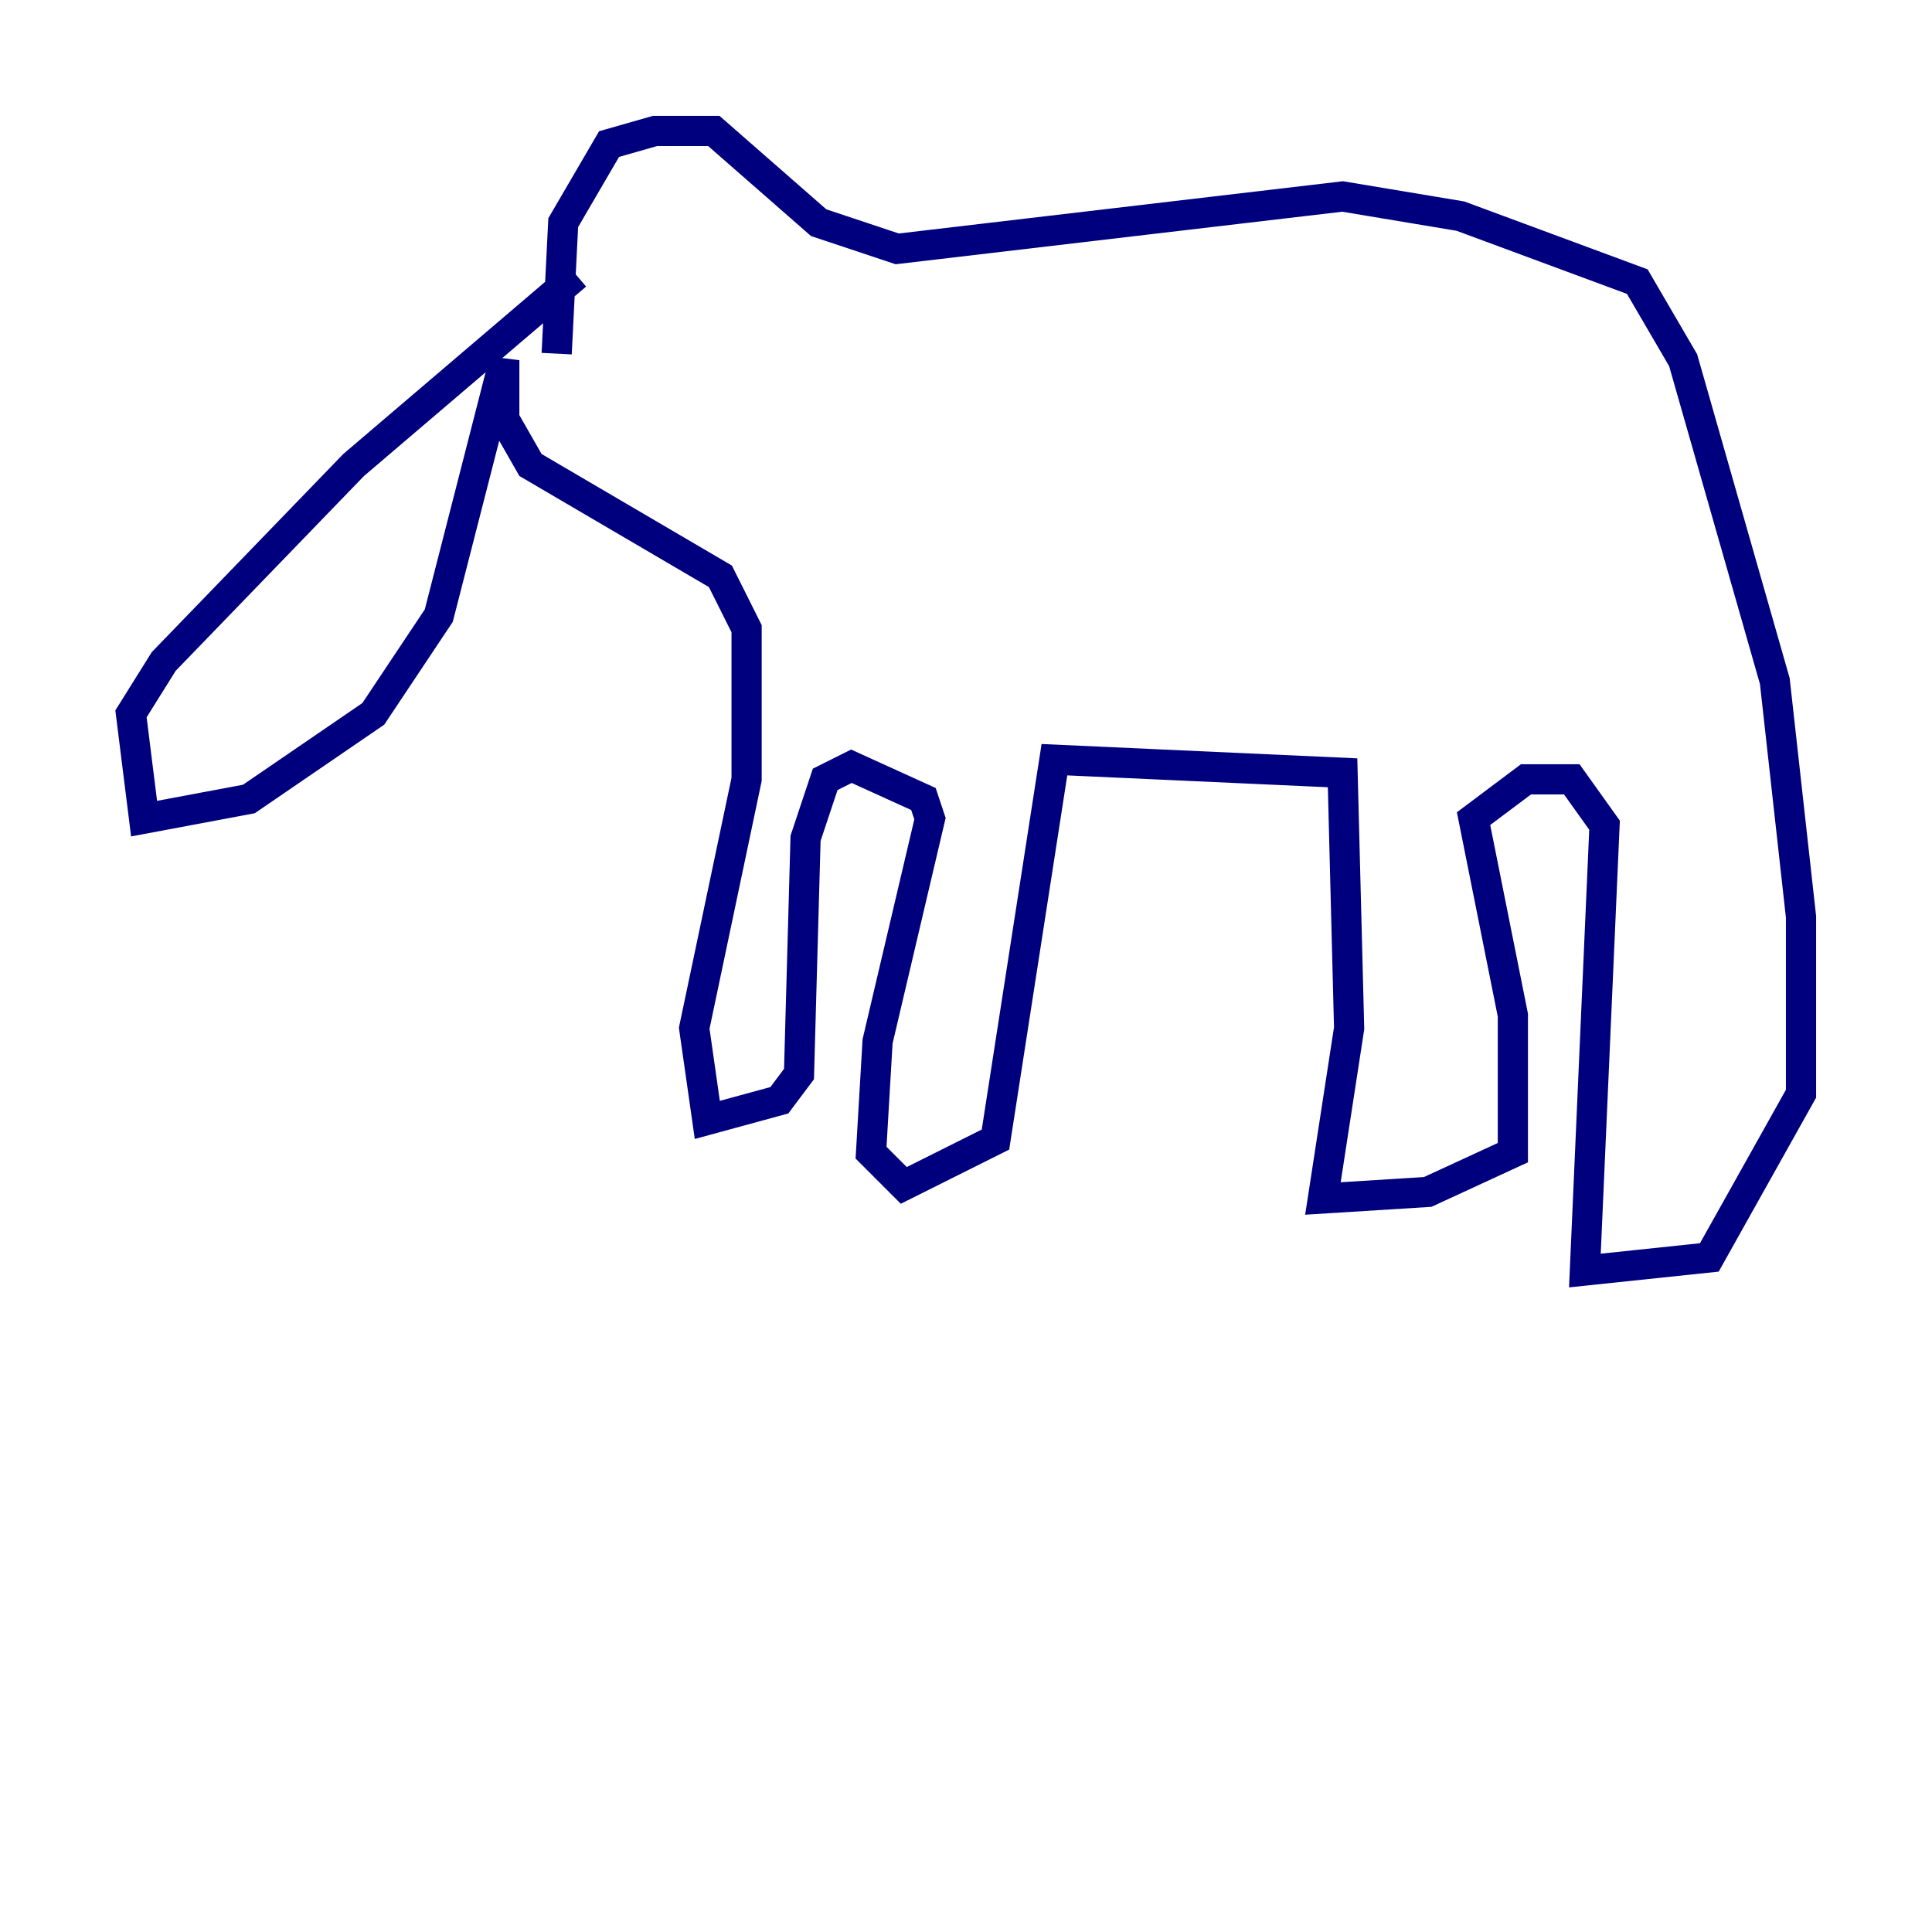 <?xml version="1.0" encoding="utf-8" ?>
<svg baseProfile="tiny" height="128" version="1.2" viewBox="0,0,128,128" width="128" xmlns="http://www.w3.org/2000/svg" xmlns:ev="http://www.w3.org/2001/xml-events" xmlns:xlink="http://www.w3.org/1999/xlink"><defs /><polyline fill="none" points="36.881,23.43 37.315,14.752 40.352,9.546 43.39,8.678 47.295,8.678 54.237,14.752 59.444,16.488 88.949,13.017 96.759,14.319 108.475,18.658 111.512,23.864 117.586,45.125 119.322,60.746 119.322,72.461 113.248,83.308 105.003,84.176 106.305,54.671 104.136,51.634 101.098,51.634 97.627,54.237 100.231,67.254 100.231,76.366 94.59,78.969 87.647,79.403 89.383,68.122 88.949,51.2 69.858,50.332 65.953,75.498 59.878,78.536 57.709,76.366 58.142,68.99 61.614,54.237 61.18,52.936 56.407,50.766 54.671,51.634 53.37,55.539 52.936,71.159 51.634,72.895 46.861,74.197 45.993,68.122 49.464,51.634 49.464,41.654 47.729,38.183 35.146,30.807 33.41,27.77 33.41,23.864 29.071,40.786 24.732,47.295 16.488,52.936 9.546,54.237 8.678,47.295 10.848,43.824 23.43,30.807 38.183,18.224" stroke="#00007f" stroke-width="2" /></svg>